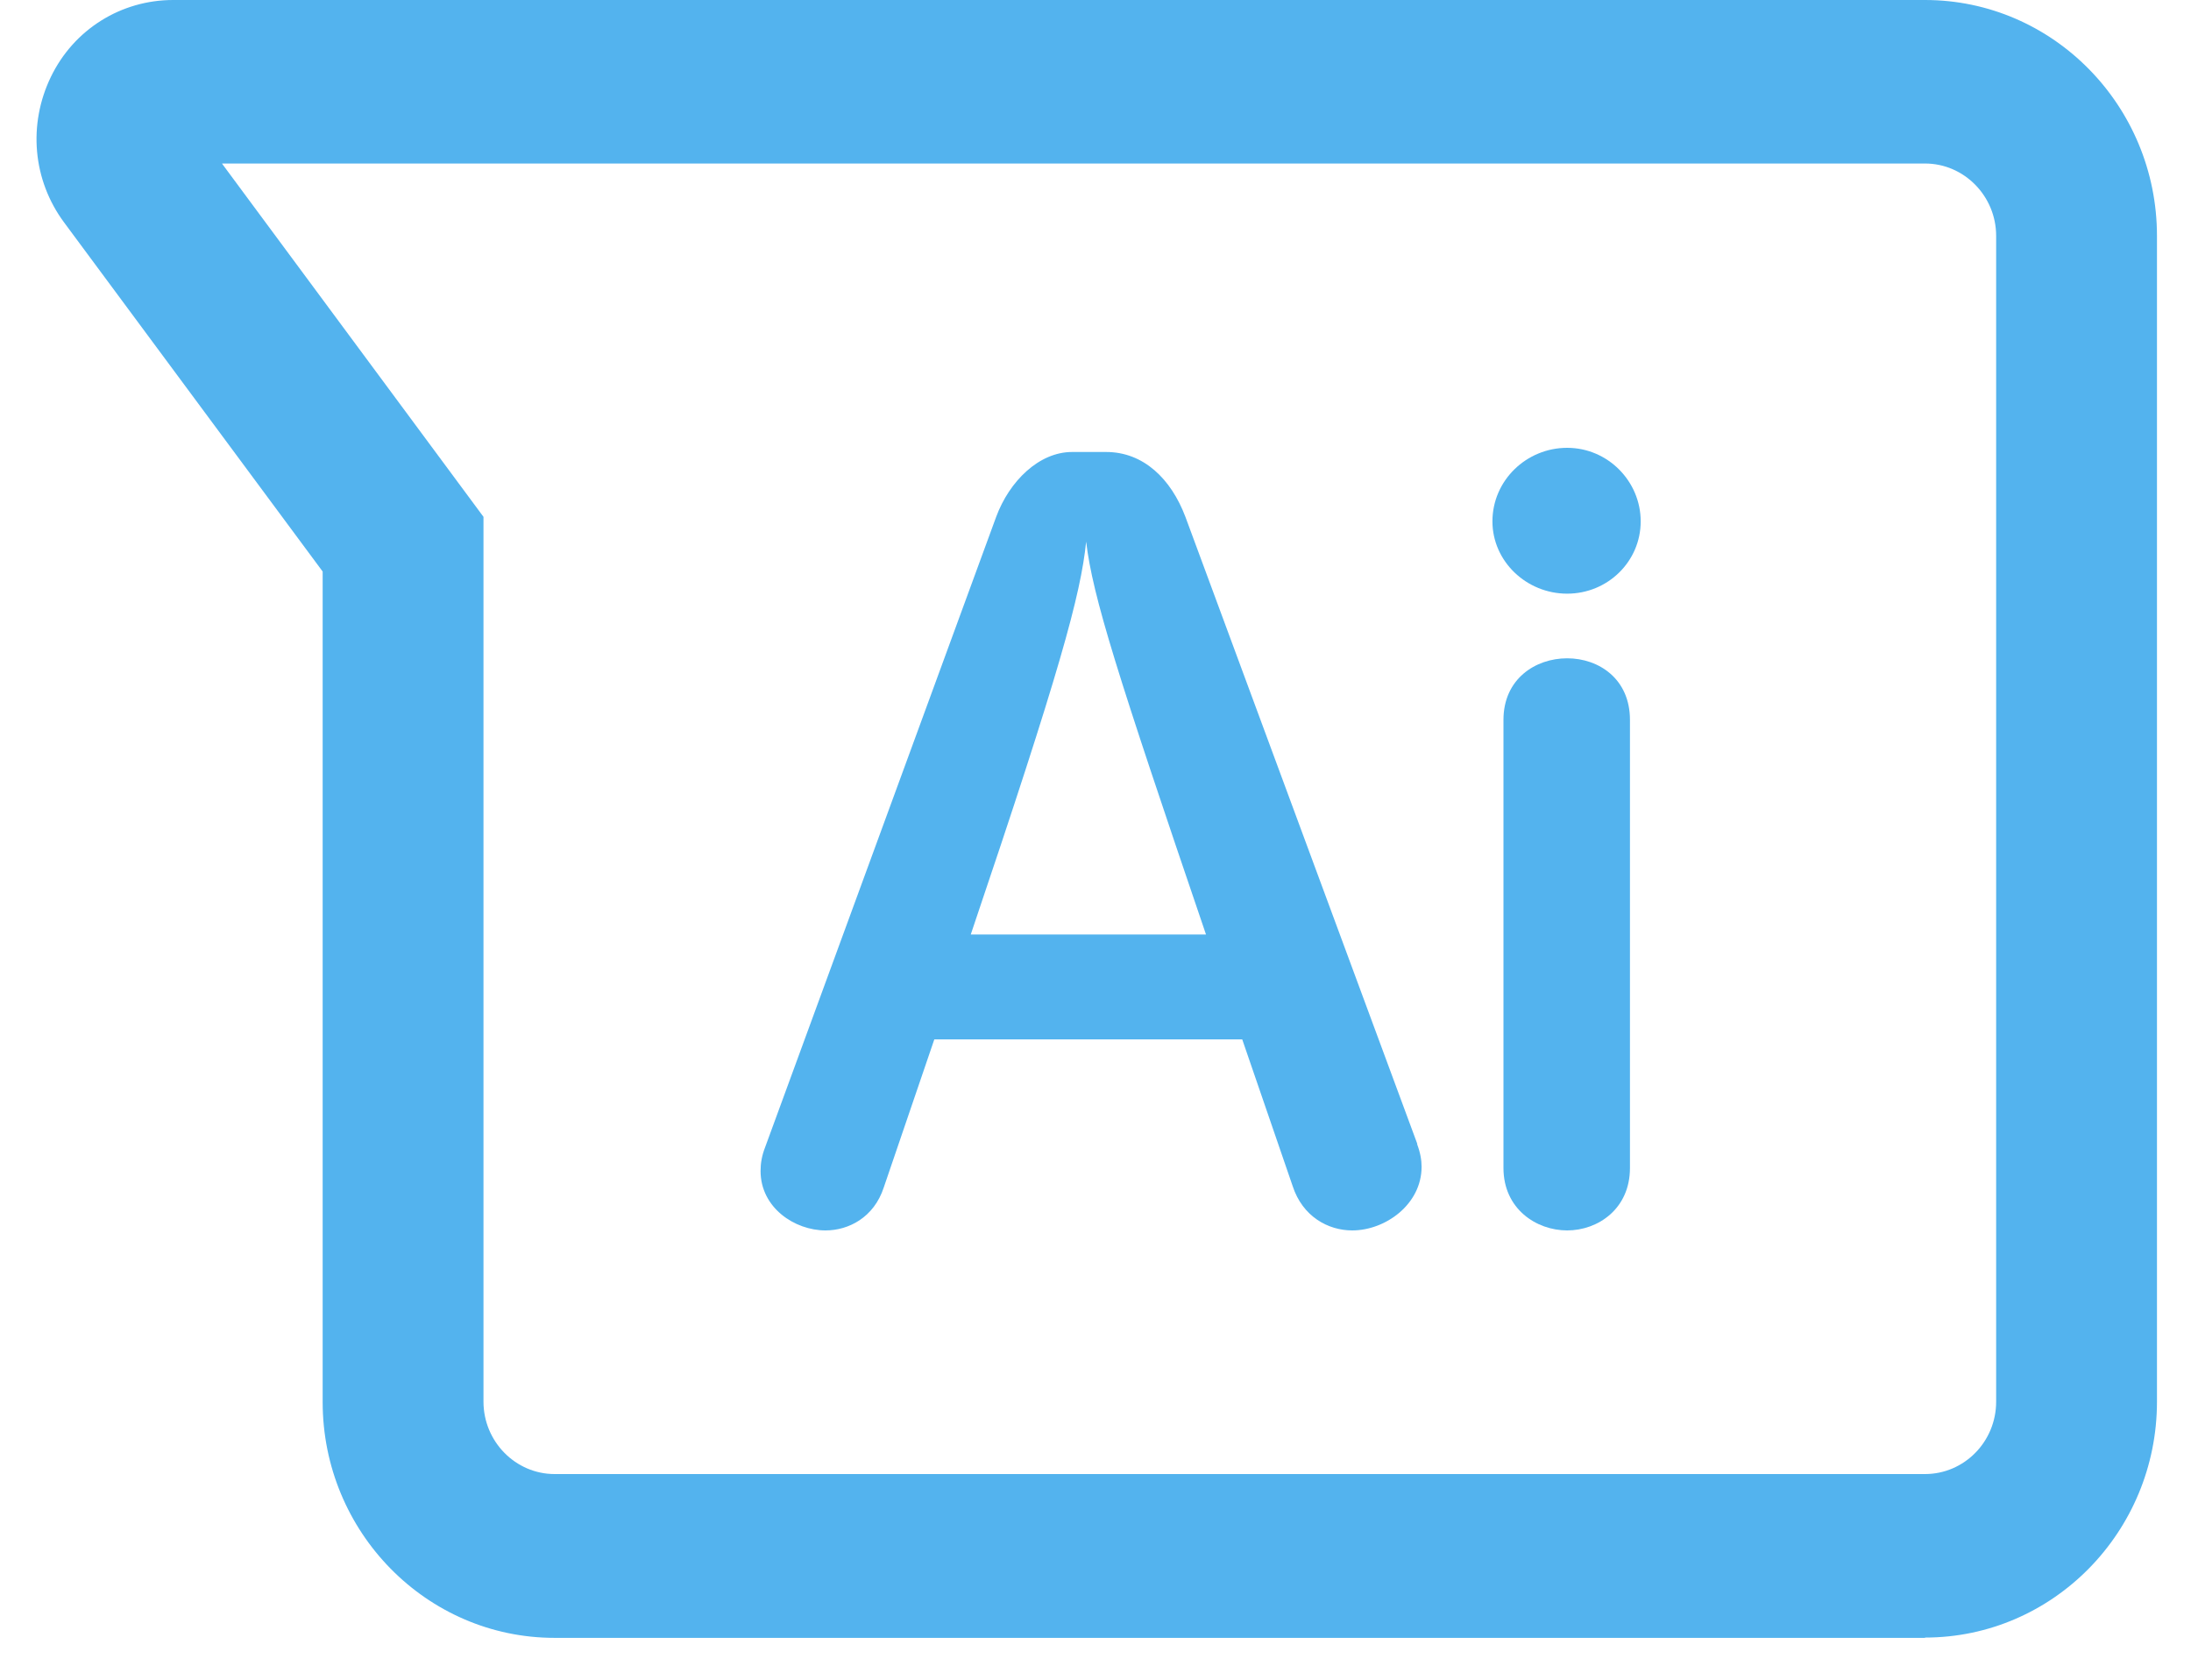 <svg width="30" height="23" viewBox="0 0 30 23" fill="none" xmlns="http://www.w3.org/2000/svg">
<path d="M19.403 15.665C19.448 15.784 19.465 15.886 19.465 15.976C19.465 16.492 18.969 16.848 18.515 16.848C18.183 16.848 17.835 16.656 17.7 16.242L17.009 14.232H12.793L12.101 16.259C11.966 16.672 11.618 16.848 11.303 16.848C10.881 16.848 10.414 16.537 10.414 16.034C10.414 15.931 10.431 15.825 10.476 15.71L13.64 7.077C13.82 6.59 14.225 6.189 14.68 6.189H15.146C15.658 6.189 16.035 6.558 16.231 7.077L19.407 15.665H19.403ZM16.513 12.796C15.294 9.218 14.962 8.17 14.872 7.417C14.798 8.142 14.512 9.19 13.292 12.796H16.513Z" fill="#53B3EE"/>
<path d="M20.435 7.139C20.435 6.578 20.901 6.132 21.458 6.132C22.015 6.132 22.465 6.59 22.465 7.139C22.465 7.687 22.015 8.129 21.458 8.129C20.901 8.129 20.435 7.687 20.435 7.139ZM20.586 9.857C20.586 9.296 21.024 9.014 21.458 9.014C21.892 9.014 22.318 9.296 22.318 9.857V15.993C22.318 16.553 21.88 16.848 21.458 16.848C21.036 16.848 20.586 16.553 20.586 15.993V9.857Z" fill="#53B3EE"/>
<path d="M26.358 22.427H7.594C5.842 22.427 4.418 20.978 4.418 19.198V7.826L0.877 3.045C0.447 2.464 0.382 1.703 0.697 1.052C1.012 0.401 1.659 0 2.371 0H26.358C28.11 0 29.534 1.449 29.534 3.23V19.193C29.534 20.974 28.11 22.423 26.358 22.423V22.427ZM3.042 2.243L6.62 7.077V19.193C6.62 19.738 7.058 20.184 7.594 20.184H26.358C26.894 20.184 27.332 19.742 27.332 19.193V3.23C27.332 2.685 26.894 2.239 26.358 2.239H3.042V2.243Z" fill="#53B3EE"/>
</svg>
